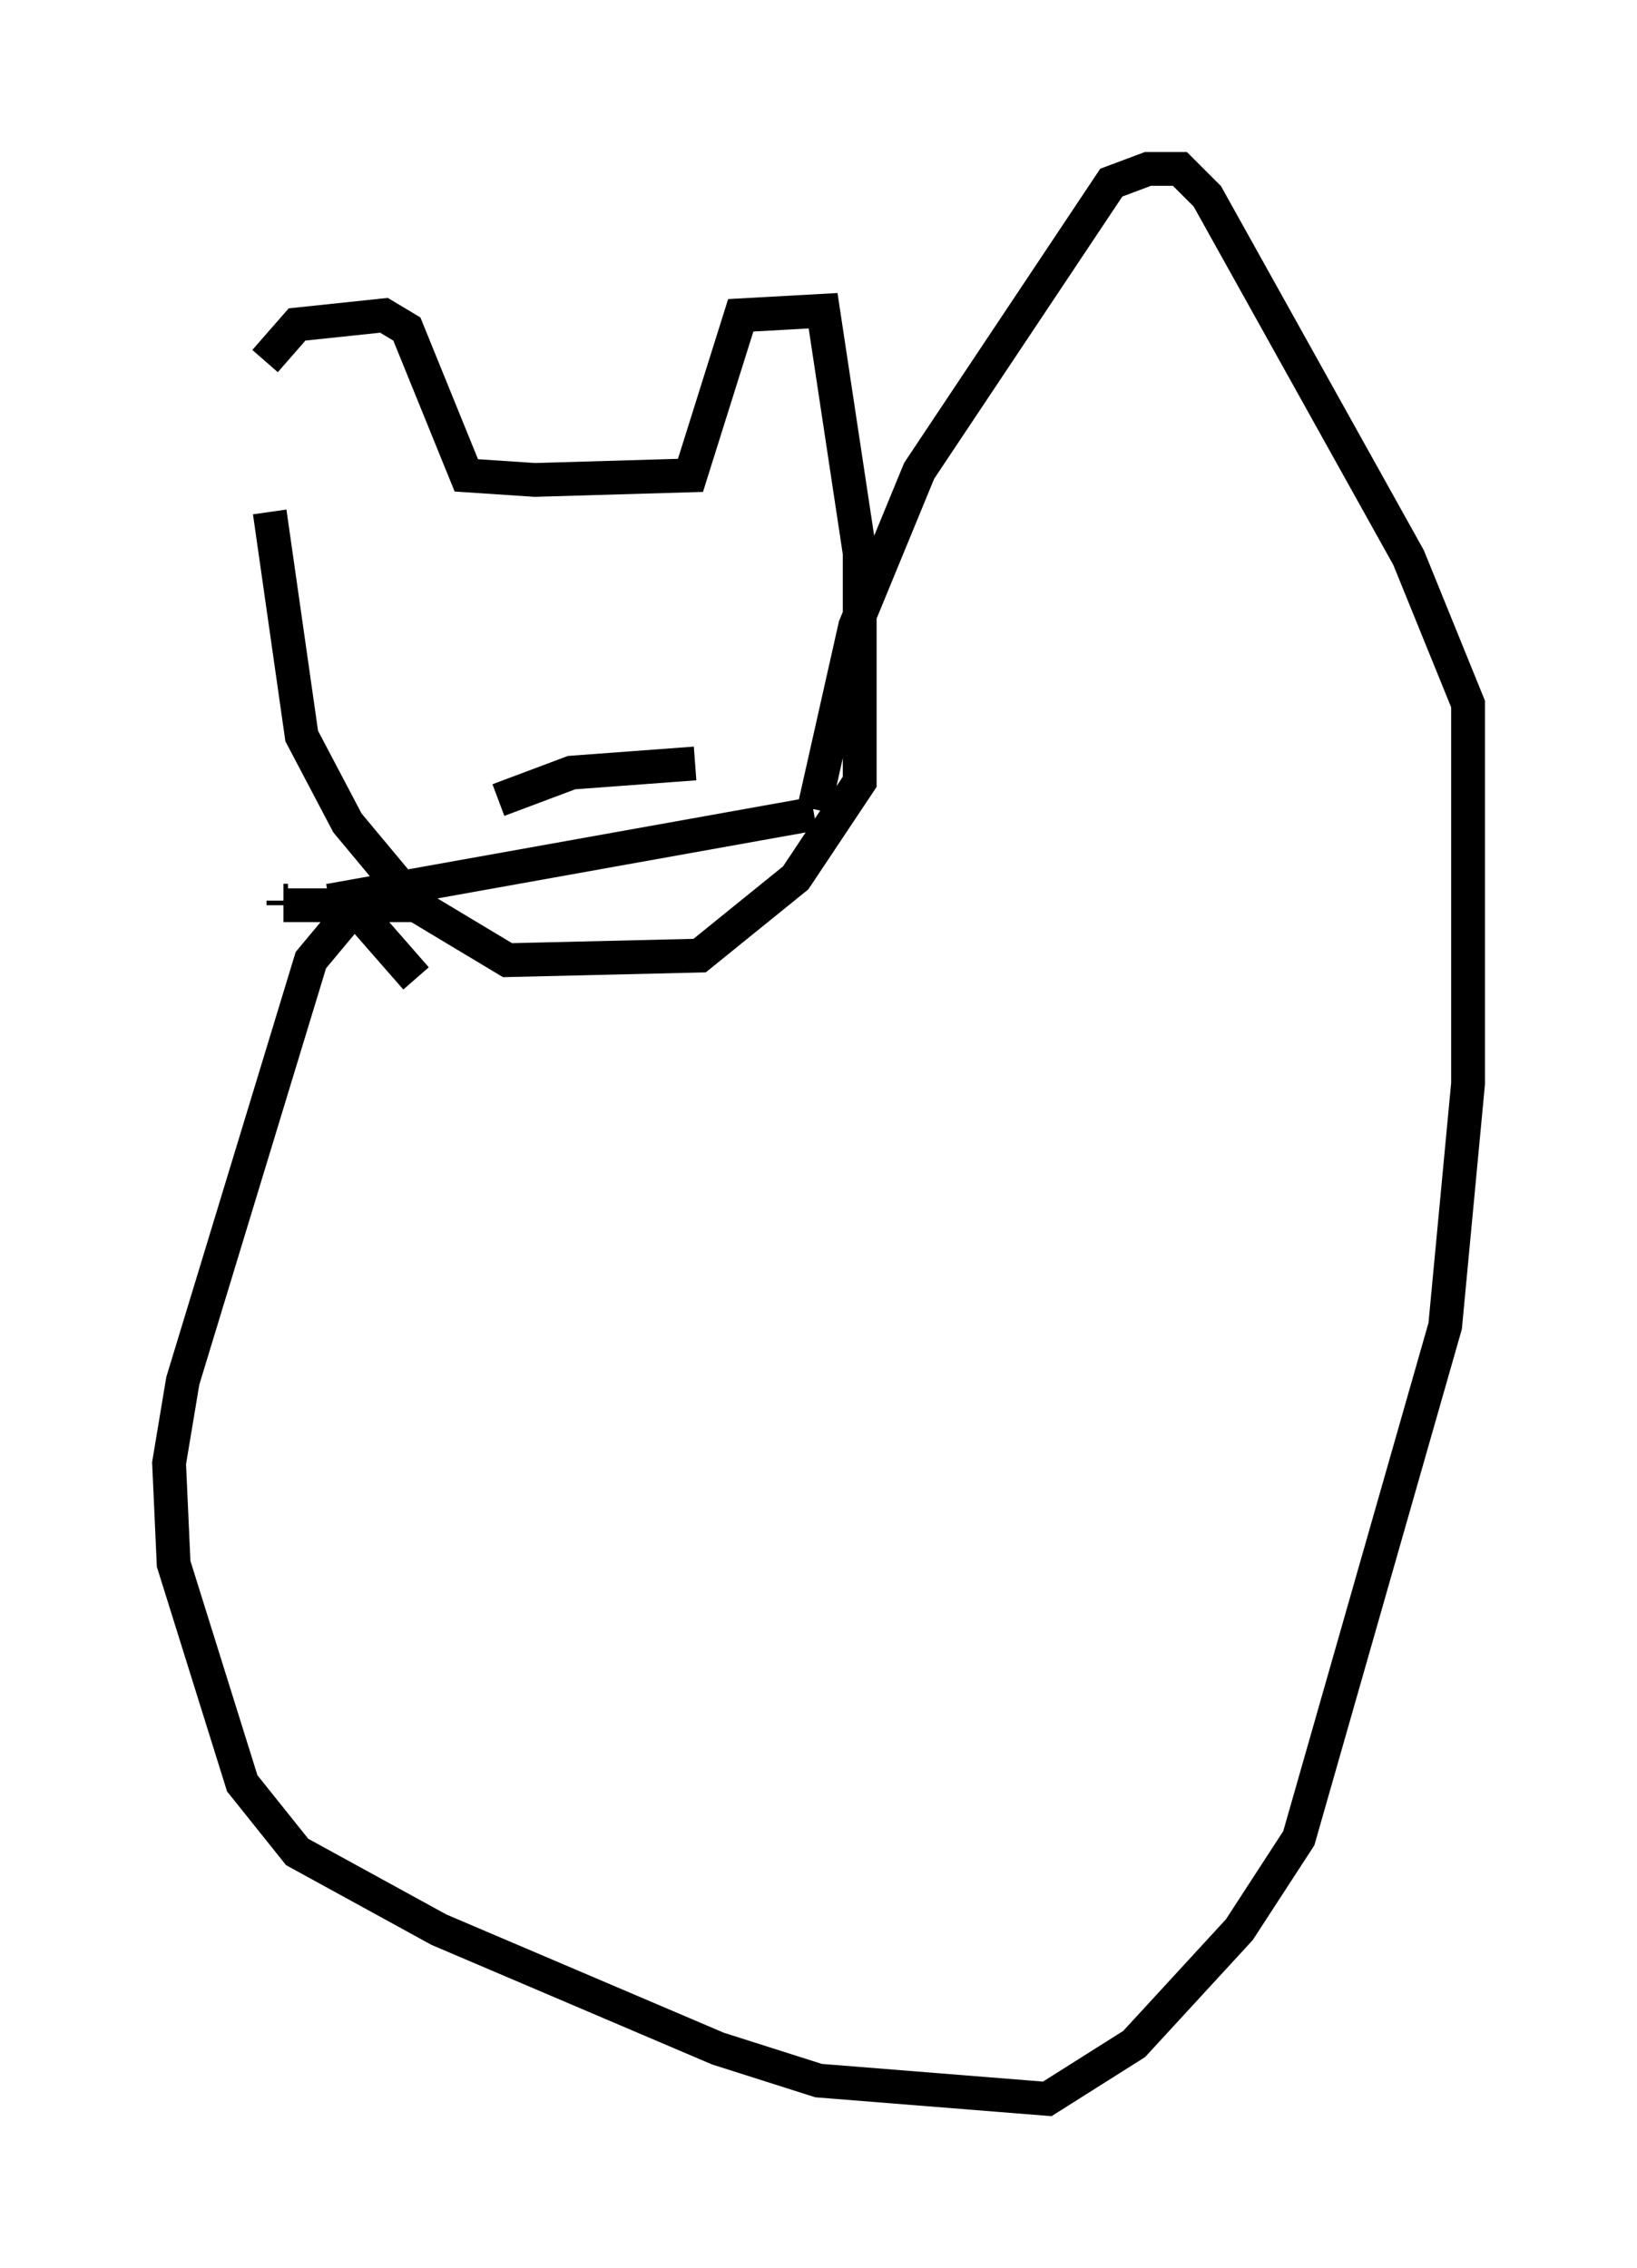 <?xml version="1.0" encoding="utf-8" ?>
<svg baseProfile="full" height="67.104" version="1.1" width="48.43" xmlns="http://www.w3.org/2000/svg" xmlns:ev="http://www.w3.org/2001/xml-events" xmlns:xlink="http://www.w3.org/1999/xlink"><defs /><rect fill="white" height="67.104" width="48.43" x="0" y="0" /><path d="M8.654, 15.69 m-0.812, -5.007 l0.947, -1.083 2.571, -0.271 l0.677, 0.406 1.759, 4.33 l2.03, 0.135 4.601, -0.135 l1.488, -4.736 2.436, -0.135 l1.083, 7.172 0.0, 6.766 l-1.894, 2.842 -2.842, 2.3 l-5.683, 0.135 -2.706, -1.624 l-2.03, -2.436 -1.353, -2.571 l-0.947, -6.631 m6.766, 8.525 l2.165, -0.812 3.654, -0.271 m-5.683, -5.548 l0.0, 0.0 m4.465, 0.0 l0.0, 0.0 m-1.083, 0.406 l0.0, 0.0 m-5.683, 9.337 l-2.03, 0.0 -1.353, 1.624 l-3.789, 12.449 -0.406, 2.436 l0.135, 2.977 2.03, 6.495 l1.624, 2.03 4.195, 2.3 l8.254, 3.518 2.977, 0.947 l6.766, 0.541 2.571, -1.624 l3.112, -3.383 1.759, -2.706 l4.33, -15.155 0.677, -7.172 l0.0, -11.231 -1.759, -4.33 l-5.954, -10.69 -0.812, -0.812 l-0.947, 0.0 -1.083, 0.406 l-5.683, 8.525 -1.894, 4.601 l-1.218, 5.413 m0.0, 0.135 l-14.344, 2.571 m-1.218, 0.0 l-0.135, 0.0 m0.0, 0.0 l0.0, 0.135 m0.0, 0.0 l2.03, 0.0 1.894, 2.165 " fill="none" stroke="black" stroke-width="1" /></svg>